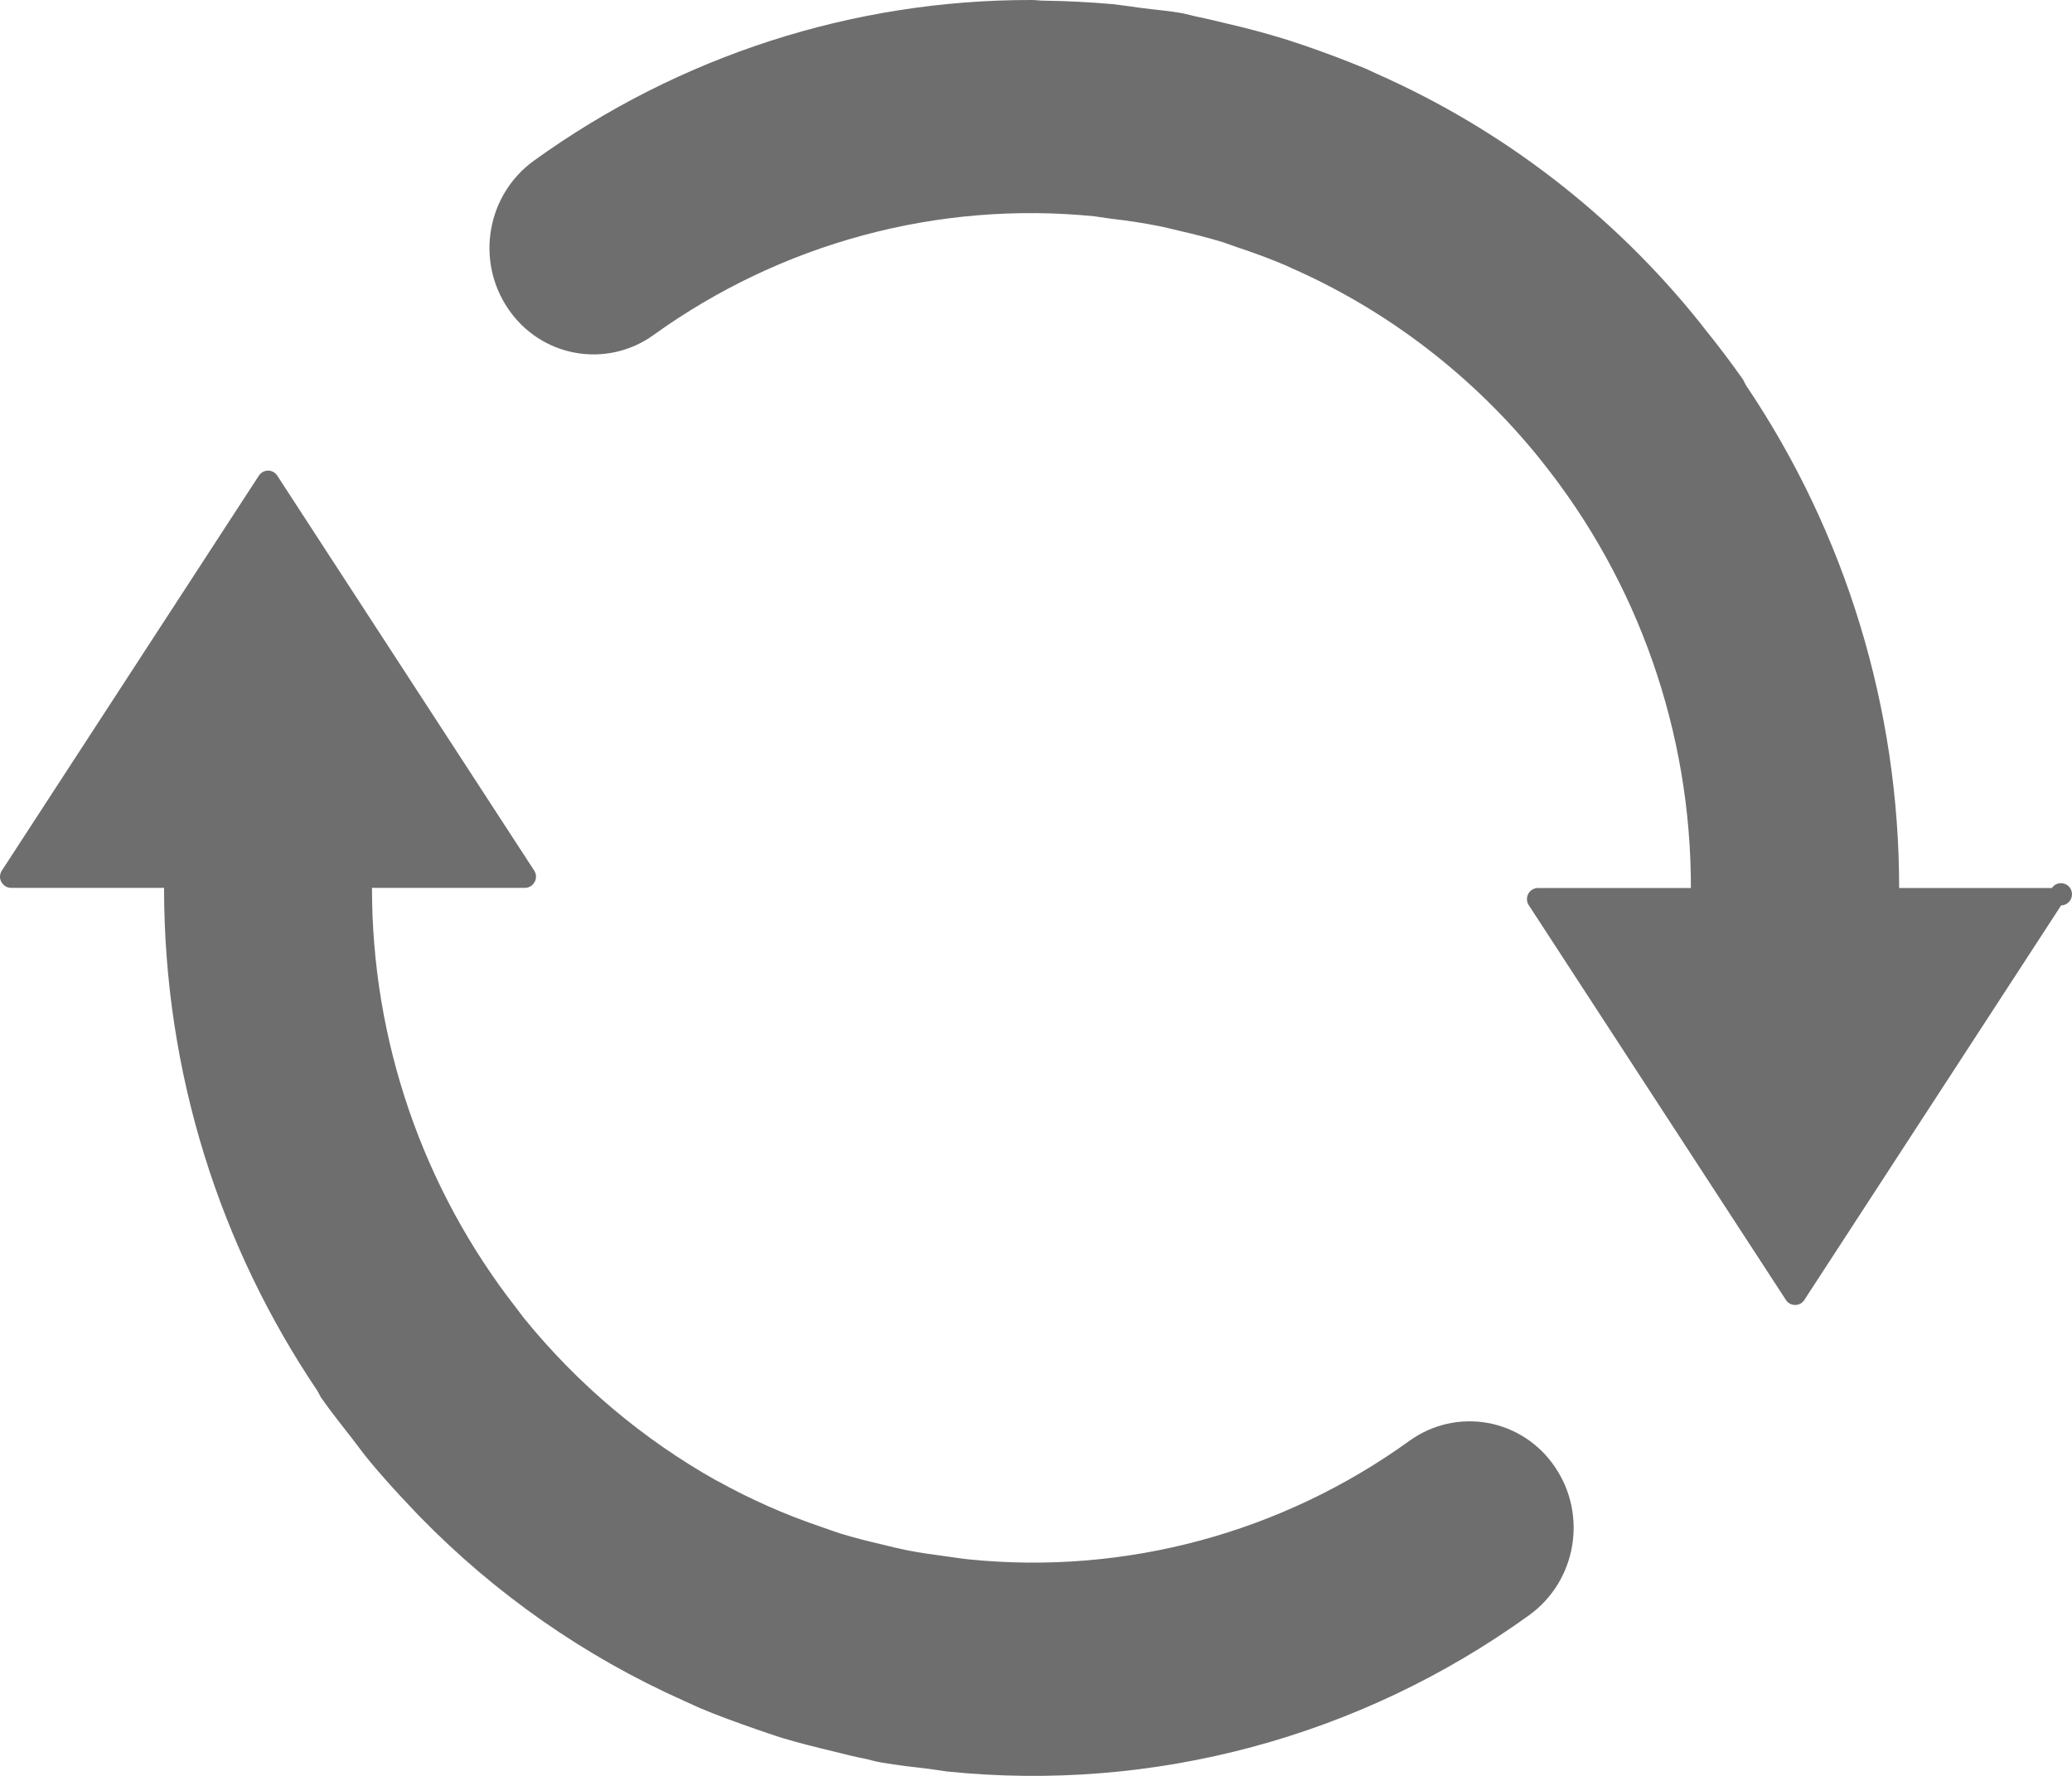 <?xml version="1.0" encoding="UTF-8"?>
<svg width="28px" height="24px" viewBox="0 0 28 24" version="1.1" xmlns="http://www.w3.org/2000/svg" xmlns:xlink="http://www.w3.org/1999/xlink">
    <title>刷新</title>
    <g id="页面-1" stroke="none" stroke-width="1" fill="none" fill-rule="evenodd">
        <g id="首页1备份-11" transform="translate(-594, -844)" fill="#6E6E6E" fill-rule="nonzero">
            <g id="编组-28" transform="translate(30, 834)">
                <g id="编组-60" transform="translate(478, 4)">
                    <g id="刷新" transform="translate(86, 6)">
                        <path d="M19.049,19.47 C17.324,20.716 15.211,21.286 13.102,21.075 C13.003,21.066 12.907,21.049 12.806,21.036 C12.617,21.01 12.427,20.985 12.243,20.948 C12.13,20.924 12.017,20.898 11.905,20.869 C11.724,20.828 11.545,20.781 11.368,20.728 C11.284,20.701 11.201,20.671 11.115,20.641 C10.866,20.557 10.621,20.462 10.381,20.356 C10.15,20.254 9.924,20.141 9.703,20.019 L9.673,20.004 C8.682,19.446 7.804,18.704 7.084,17.818 C7.049,17.775 7.015,17.726 6.98,17.681 C5.714,16.064 5.025,14.062 5.027,11.999 L7.093,11.999 C7.149,11.999 7.2,11.968 7.225,11.918 C7.252,11.87 7.249,11.81 7.218,11.764 L3.748,6.43 C3.721,6.387 3.674,6.36 3.623,6.36 C3.572,6.36 3.525,6.387 3.497,6.43 L0.026,11.764 C-0.004,11.807 -0.01,11.868 0.018,11.918 C0.046,11.969 0.096,11.999 0.15,11.999 L2.217,11.999 C2.217,14.525 2.986,16.865 4.291,18.799 C4.308,18.827 4.319,18.856 4.335,18.882 C4.471,19.079 4.622,19.264 4.767,19.452 C4.821,19.521 4.873,19.594 4.928,19.664 C5.142,19.931 5.369,20.177 5.603,20.423 L5.668,20.491 C6.69,21.541 7.9,22.386 9.233,22.981 L9.448,23.079 C9.695,23.184 9.952,23.276 10.206,23.365 C10.327,23.406 10.446,23.449 10.569,23.487 C10.794,23.555 11.022,23.611 11.253,23.667 C11.407,23.705 11.558,23.744 11.716,23.774 C11.779,23.79 11.84,23.808 11.905,23.818 C12.123,23.857 12.34,23.88 12.559,23.906 L12.793,23.94 C15.584,24.228 18.383,23.476 20.666,21.827 C21.302,21.366 21.456,20.475 21.012,19.824 C20.8,19.51 20.473,19.297 20.104,19.23 C19.735,19.164 19.355,19.25 19.049,19.47 M25.664,11.999 C25.665,9.579 24.946,7.214 23.599,5.214 C23.578,5.18 23.565,5.146 23.547,5.118 C23.383,4.887 23.212,4.661 23.034,4.441 L22.972,4.361 C21.802,2.9 20.301,1.746 18.598,0.994 C18.551,0.973 18.504,0.951 18.458,0.929 C18.187,0.817 17.912,0.713 17.635,0.618 C17.529,0.585 17.43,0.547 17.326,0.517 C17.083,0.443 16.838,0.378 16.59,0.321 C16.455,0.289 16.317,0.254 16.178,0.226 C16.109,0.212 16.046,0.192 15.977,0.179 C15.791,0.145 15.605,0.132 15.42,0.107 C15.293,0.09 15.165,0.07 15.037,0.056 C14.728,0.029 14.418,0.013 14.107,0.009 C14.052,0.009 13.996,1.66941204e-05 13.938,1.66941204e-05 C11.528,-0.004 9.178,0.755 7.216,2.171 C6.578,2.631 6.423,3.524 6.869,4.176 C7.081,4.489 7.408,4.702 7.777,4.768 C8.146,4.834 8.526,4.748 8.831,4.528 C10.56,3.283 12.676,2.712 14.788,2.923 L15.024,2.957 C15.237,2.981 15.447,3.013 15.654,3.054 C15.745,3.071 15.836,3.096 15.925,3.116 C16.128,3.163 16.332,3.214 16.529,3.274 L16.715,3.34 C16.942,3.415 17.163,3.496 17.382,3.59 L17.451,3.622 C18.761,4.199 19.912,5.088 20.809,6.201 L20.826,6.223 C22.138,7.856 22.853,9.897 22.85,12.001 L20.785,12.001 C20.73,12 20.679,12.031 20.652,12.08 C20.626,12.13 20.629,12.19 20.661,12.236 L24.134,17.568 C24.161,17.611 24.208,17.636 24.259,17.636 C24.309,17.636 24.356,17.611 24.383,17.568 L27.853,12.236 C27.923,12.235 27.984,12.184 27.997,12.114 C28.011,12.044 27.974,11.974 27.908,11.947 C27.843,11.919 27.768,11.942 27.728,12.001 L25.664,12.001 L25.664,11.999 L25.664,11.999 Z" id="形状"></path>
                    </g>
                </g>
            </g>
        </g>
    </g>
</svg>
